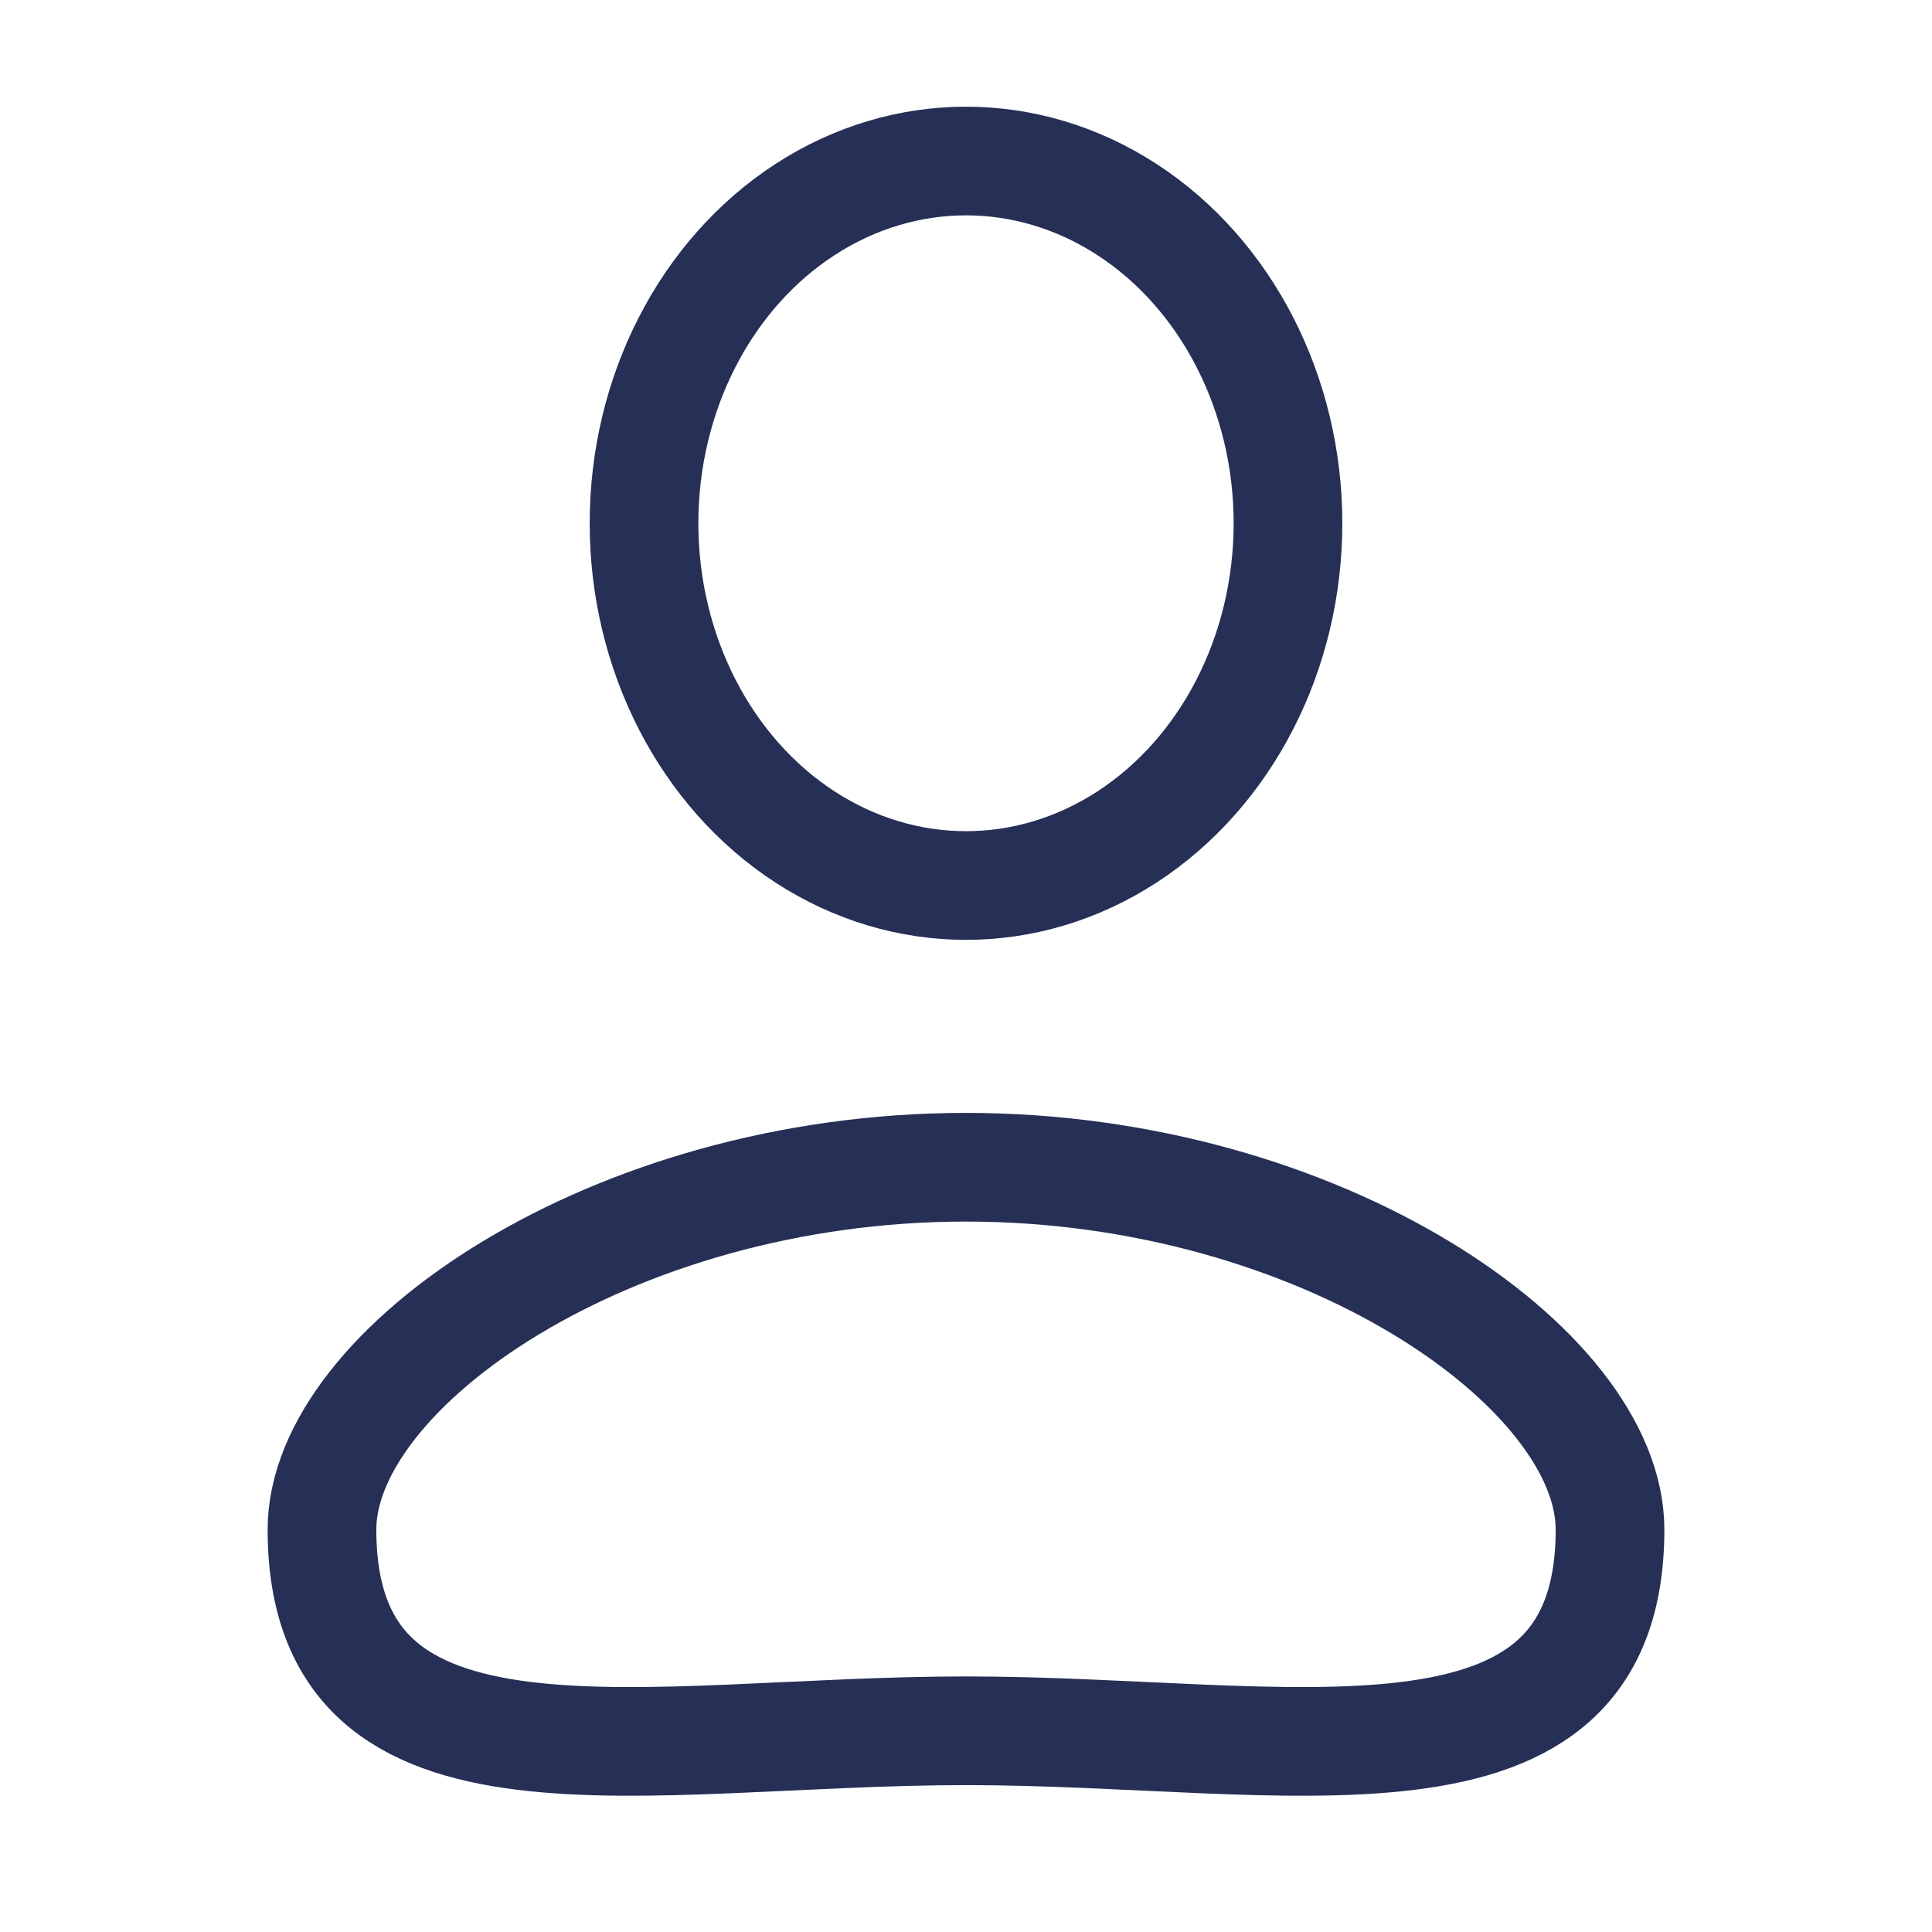 <svg width="32" height="32" viewBox="0 0 32 32" fill="none" xmlns="http://www.w3.org/2000/svg">
<ellipse cx="16" cy="8.667" rx="5.333" ry="6" stroke="#262F56" stroke-width="1.8"/>
<path d="M26.667 25.333C26.667 30 21.333 28.667 16 28.667C10.667 28.667 5.333 30 5.333 25.333C5.333 22.667 10.109 19.333 16 19.333C21.891 19.333 26.667 22.667 26.667 25.333Z" stroke="#262F56" stroke-width="1.8"/>
</svg>
